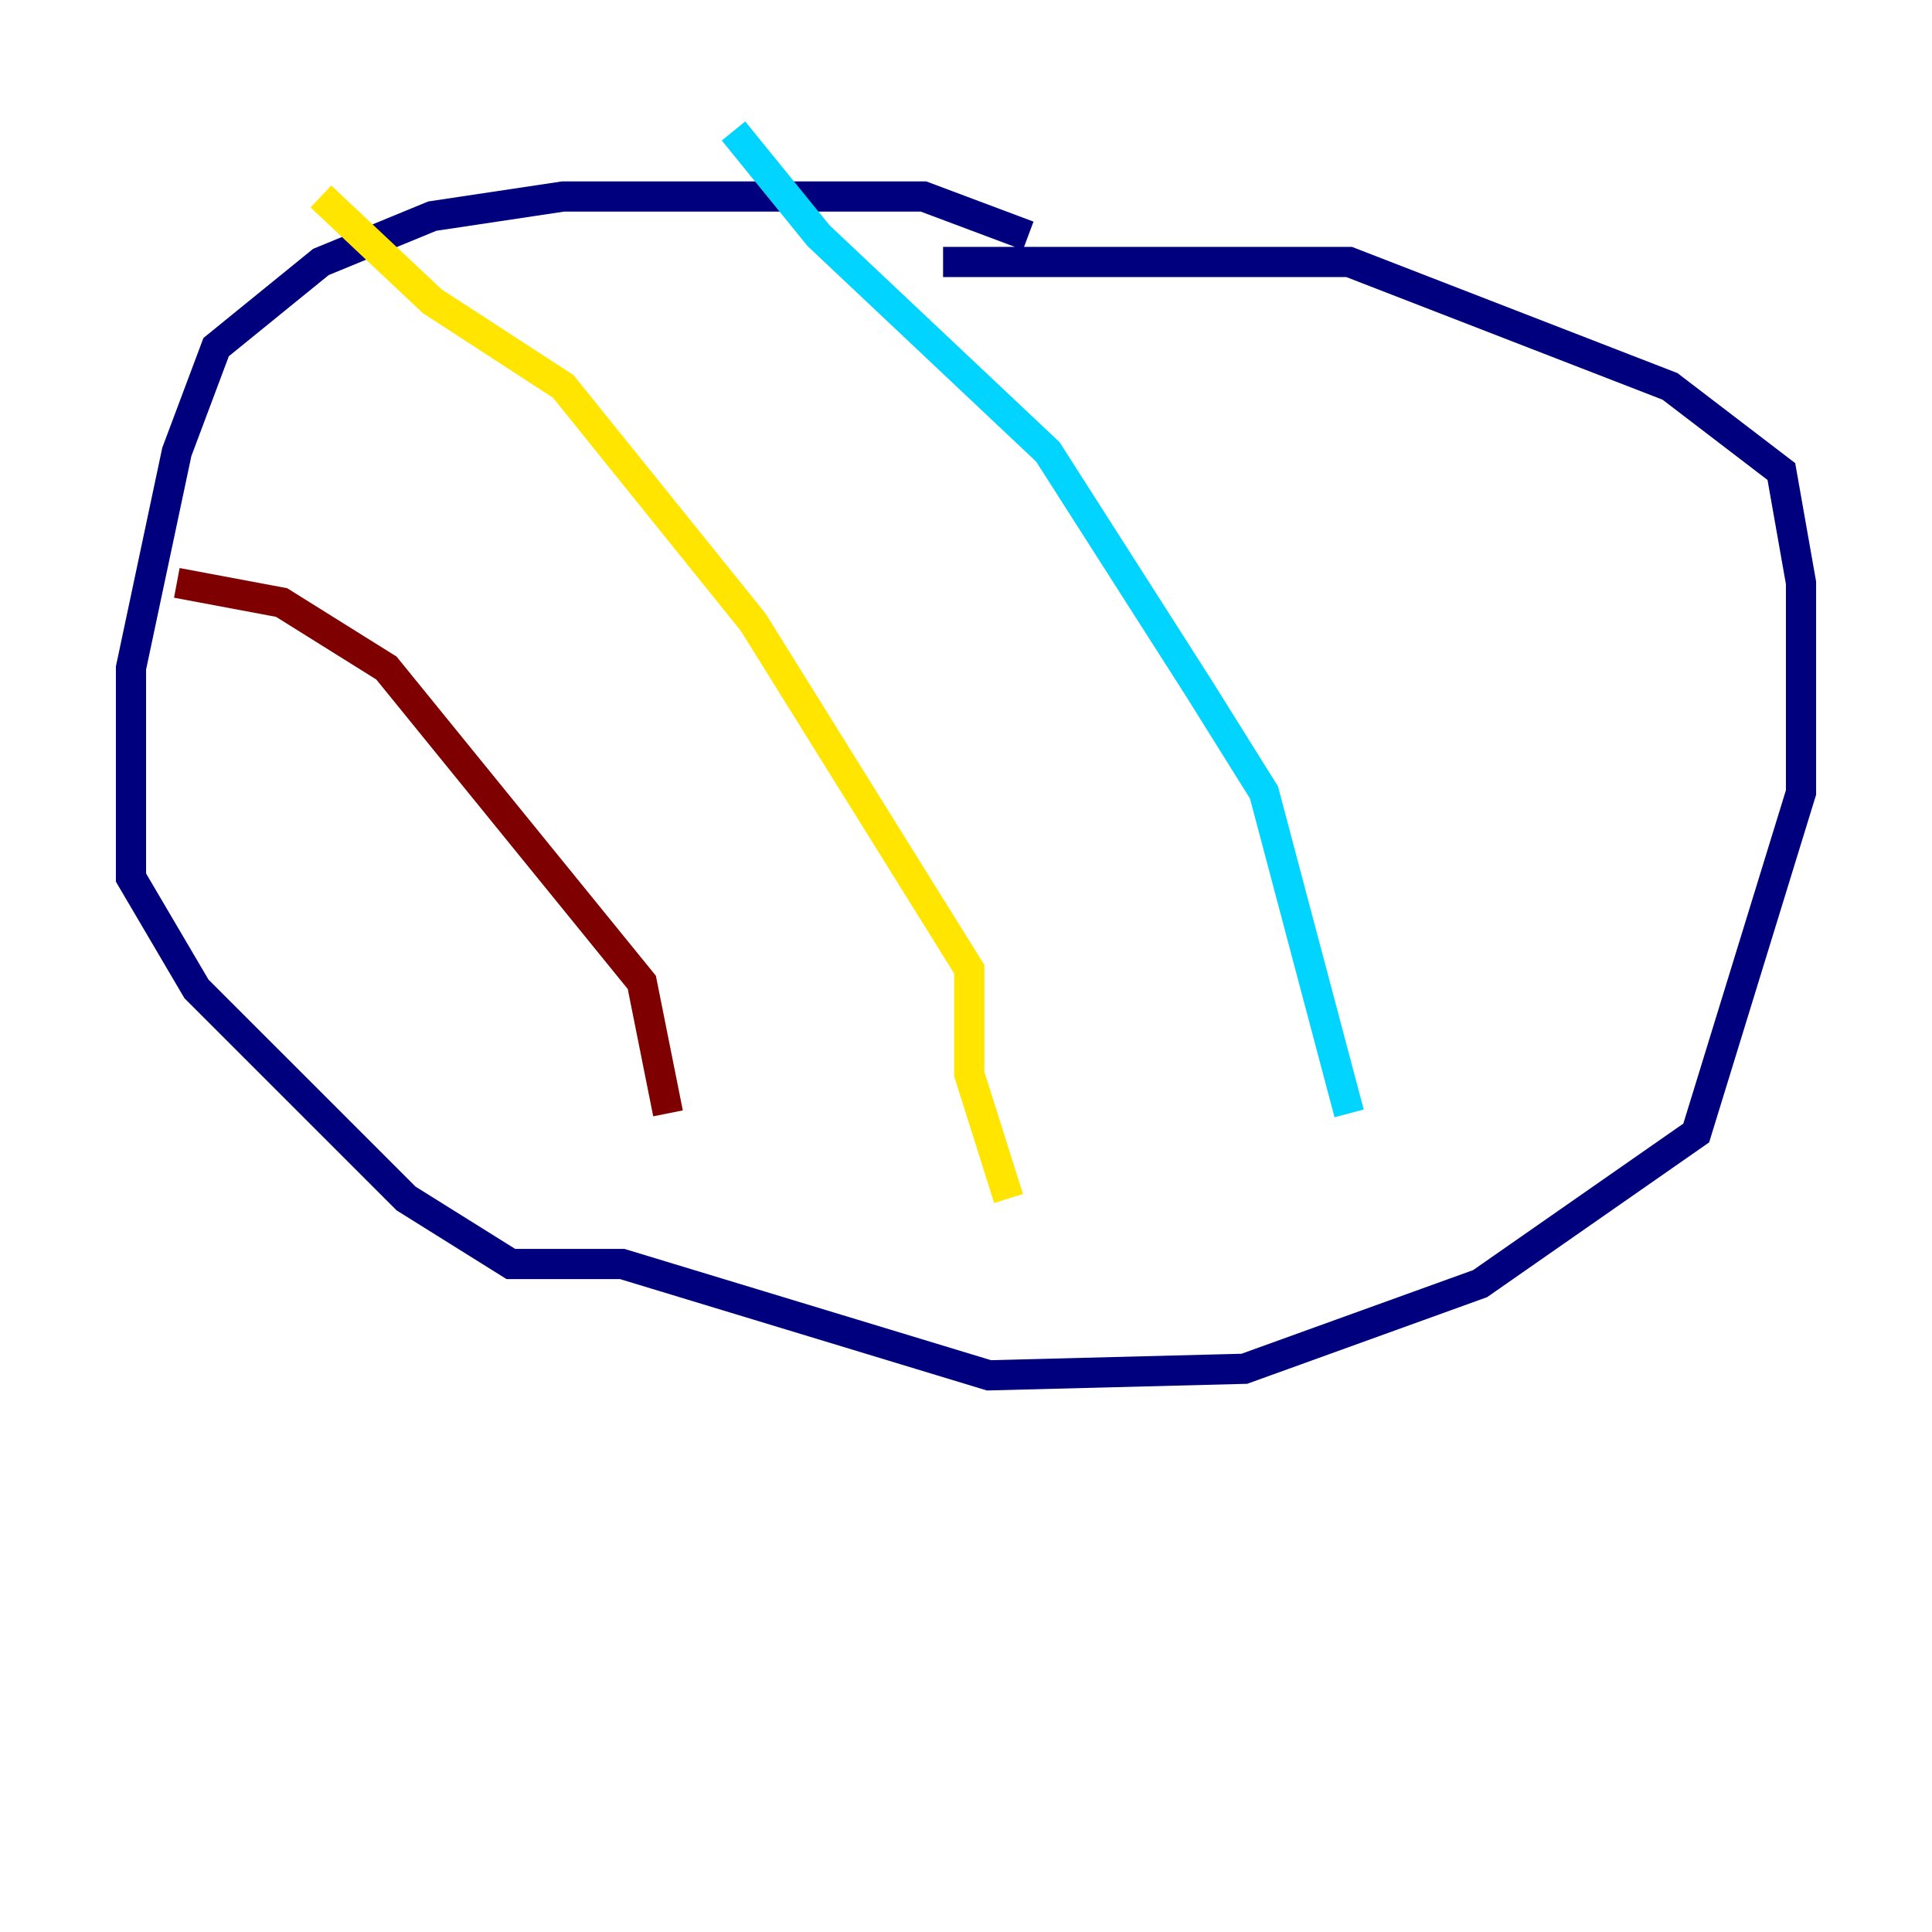 <?xml version="1.0" encoding="utf-8" ?>
<svg baseProfile="tiny" height="128" version="1.2" viewBox="0,0,128,128" width="128" xmlns="http://www.w3.org/2000/svg" xmlns:ev="http://www.w3.org/2001/xml-events" xmlns:xlink="http://www.w3.org/1999/xlink"><defs /><polyline fill="none" points="68.122,15.62 61.18,13.017 37.315,13.017 28.637,14.319 21.261,17.356 14.319,22.997 11.715,29.939 8.678,44.258 8.678,58.142 13.017,65.519 26.902,79.403 33.844,83.742 41.22,83.742 65.519,91.119 82.441,90.685 98.061,85.044 112.38,75.064 119.322,52.502 119.322,38.617 118.02,31.241 110.644,25.6 89.383,17.356 62.481,17.356" stroke="#00007f" stroke-width="2" /><polyline fill="none" points="48.597,8.678 54.237,15.62 69.424,29.939 79.403,45.559 83.742,52.502 89.383,73.763" stroke="#00d4ff" stroke-width="2" /><polyline fill="none" points="21.261,13.017 28.637,19.959 37.315,25.6 49.898,41.22 64.217,64.217 64.217,71.159 66.82,79.403" stroke="#ffe500" stroke-width="2" /><polyline fill="none" points="11.715,38.617 18.658,39.919 25.6,44.258 42.522,65.085 44.258,73.763" stroke="#7f0000" stroke-width="2" /></svg>